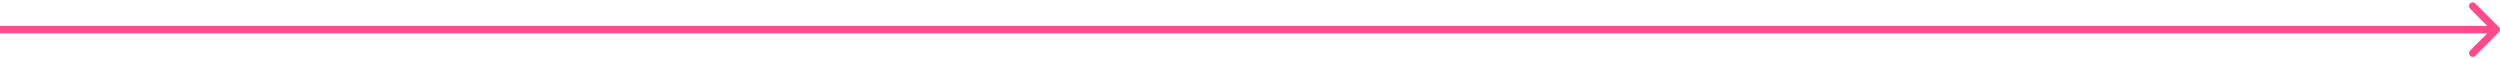 <svg width="675" height="16" viewBox="0 0 675 16" fill="none" xmlns="http://www.w3.org/2000/svg">
<path d="M674.707 8.707C675.098 8.317 675.098 7.683 674.707 7.293L668.343 0.929C667.953 0.538 667.319 0.538 666.929 0.929C666.538 1.319 666.538 1.953 666.929 2.343L672.586 8L666.929 13.657C666.538 14.047 666.538 14.681 666.929 15.071C667.319 15.462 667.953 15.462 668.343 15.071L674.707 8.707ZM0 9H674V7H0V9Z" fill="#FF4A8B"/>
</svg>

